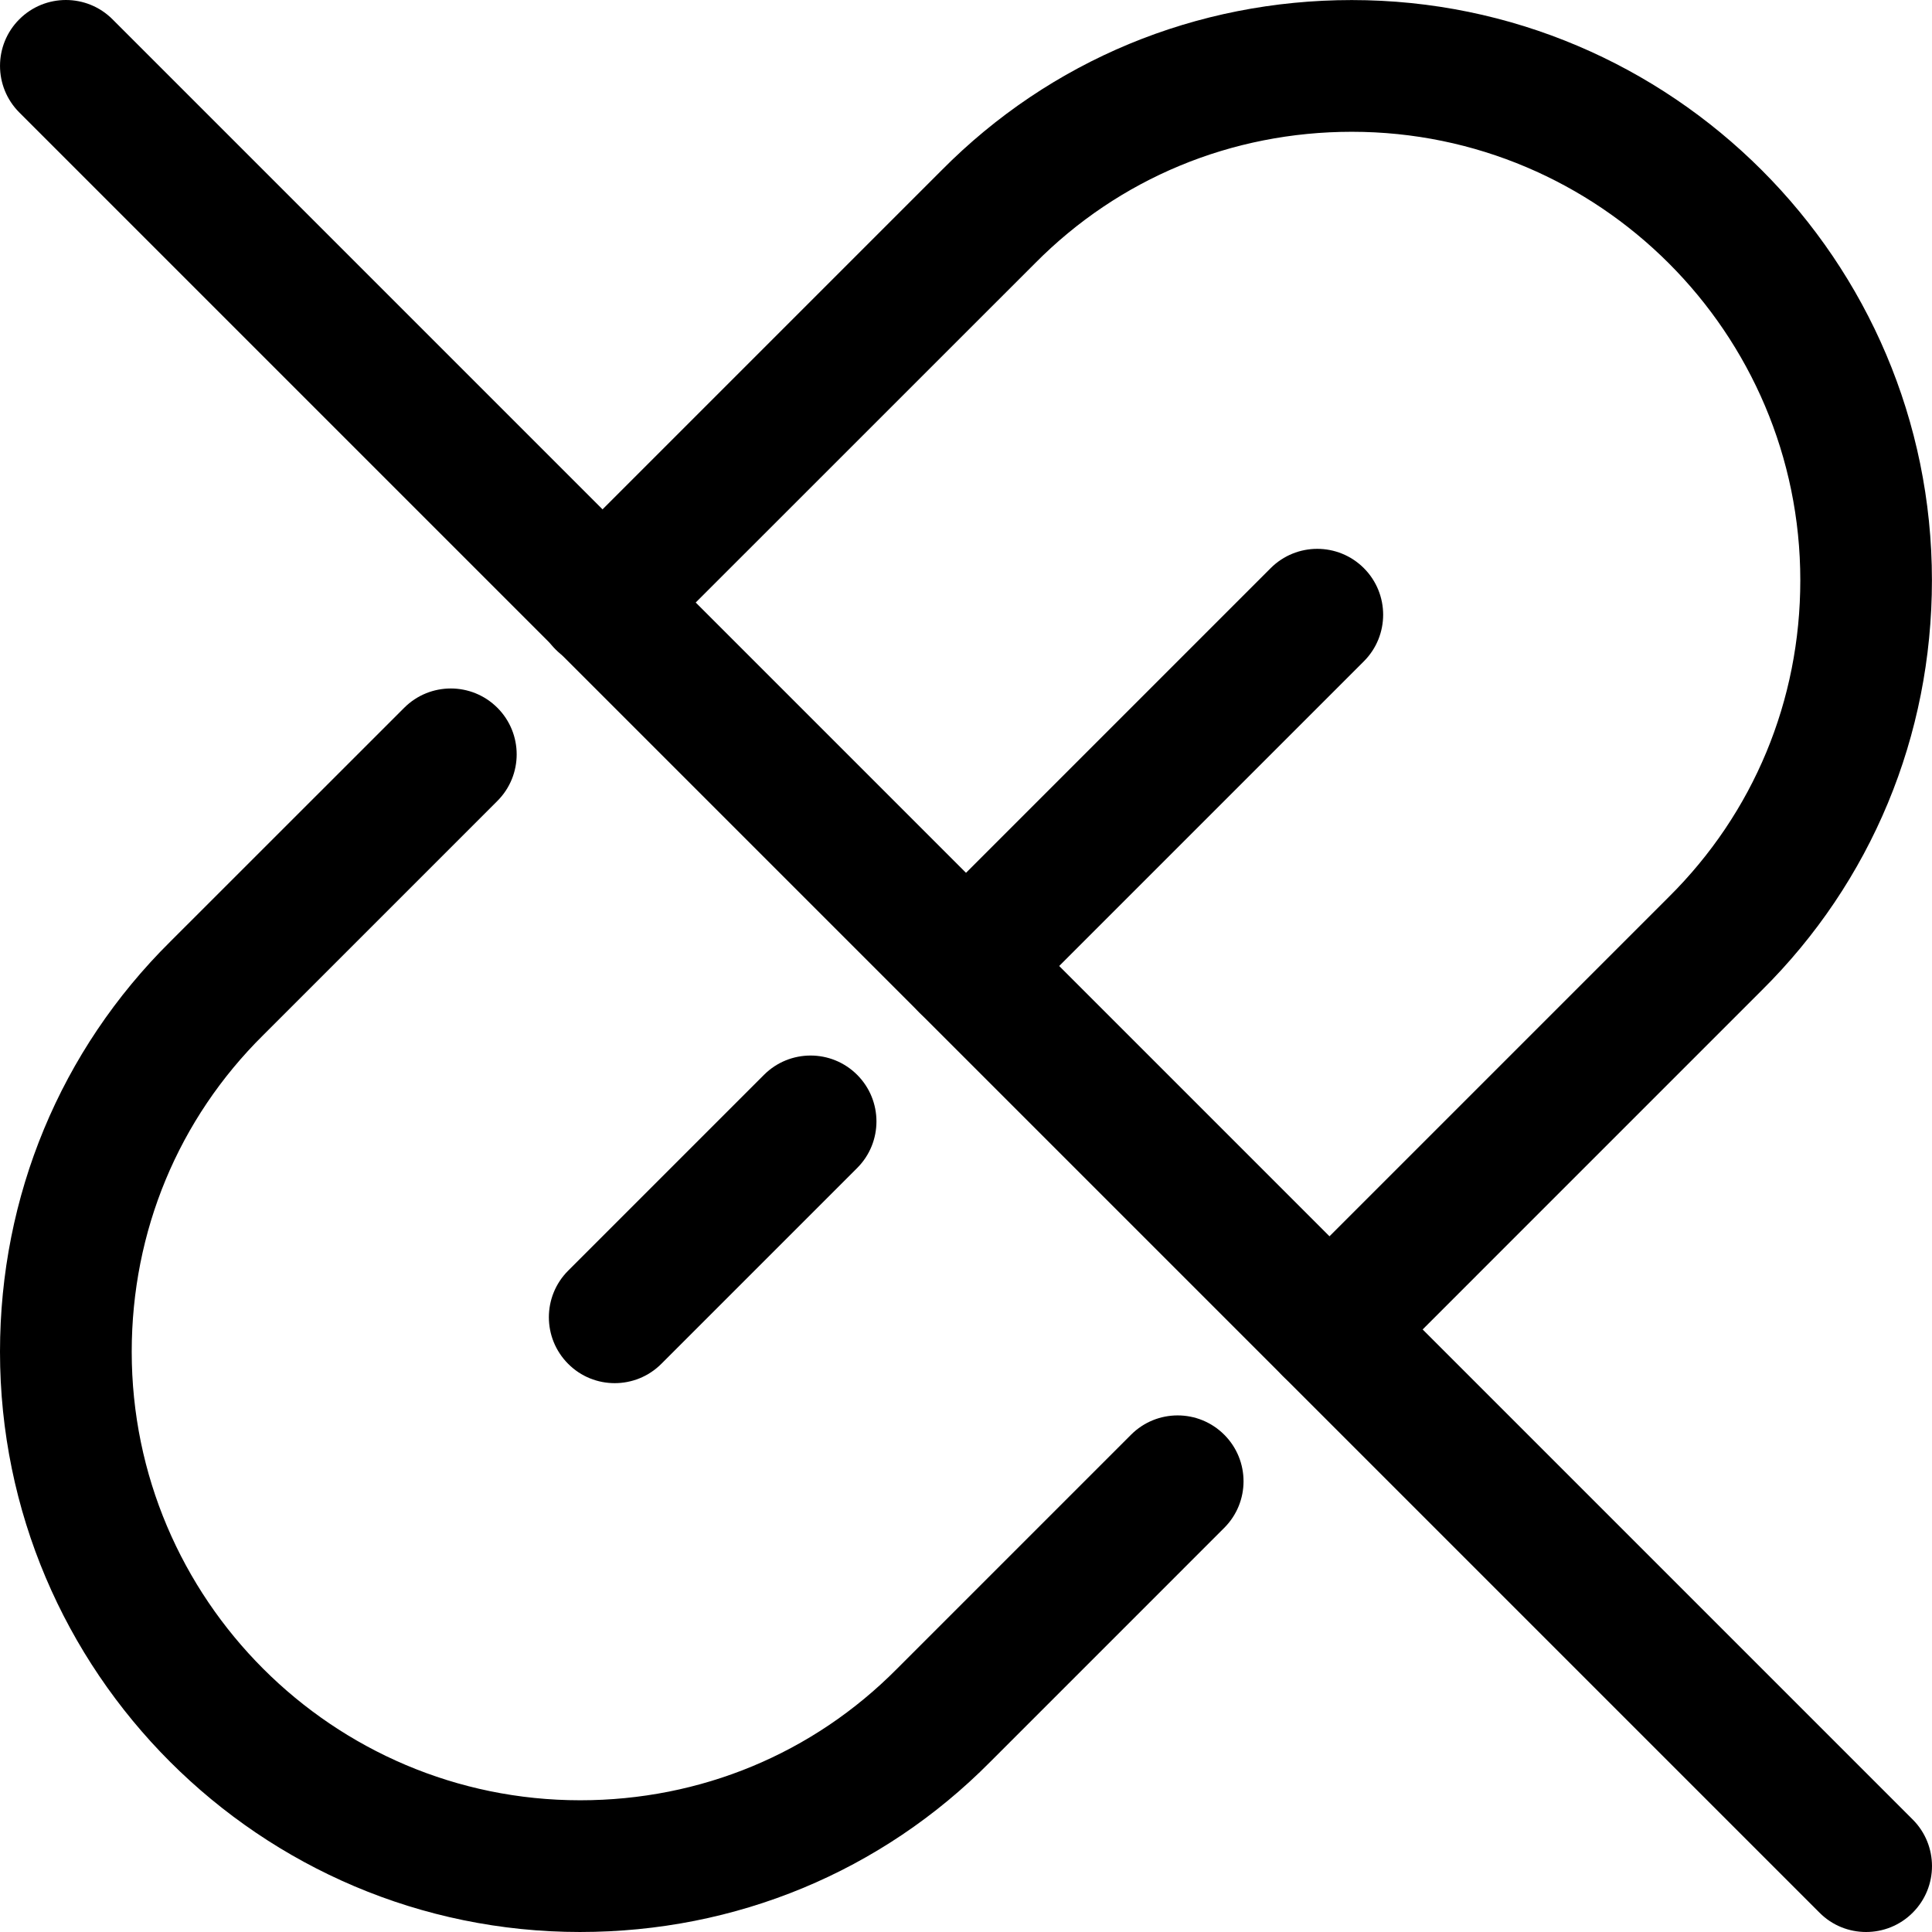 <svg height="469.349pt" viewBox="0 0 469.349 469.349" width="469.349pt" xmlns="http://www.w3.org/2000/svg">
<path d="m322.965 338.98c-4.094 0-8.191-1.555-11.305-4.691-6.254-6.25-6.254-16.387 0-22.637l93.715-93.715c20.629-20.438 31.98-47.746 31.98-76.973 0-60.074-48.875-108.949-108.949-108.949-29.227 0-56.535 11.328-76.93 31.914l-93.867 93.848c-6.25 6.25-16.383 6.25-22.633 0-6.25-6.254-6.25-16.387 0-22.637l93.781-93.781c26.41-26.668 61.824-41.344 99.625-41.344 77.719 0 140.949 63.23 140.949 140.949 0 37.824-14.699 73.238-41.387 99.668l-93.652 93.656c-3.137 3.113-7.23 4.691-11.328 4.691zm0 0"/>
<path d="m140.949 469.348c-77.719 0-140.949-63.23-140.949-140.949 0-37.824 14.699-73.234 41.387-99.668l56.812-56.789c6.25-6.25 16.383-6.25 22.633 0s6.25 16.383 0 22.633l-56.852 56.855c-20.652 20.414-31.98 47.723-31.98 76.969 0 60.078 48.875 108.949 108.949 108.949 29.227 0 56.535-11.328 76.93-31.914l56.895-56.895c6.25-6.25 16.383-6.25 22.633 0 6.254 6.25 6.254 16.383 0 22.633l-56.852 56.855c-26.391 26.645-61.801 41.32-99.605 41.32zm0 0"/>
<path d="m234.668 250.684c-4.098 0-8.191-1.559-11.309-4.695-6.25-6.25-6.25-16.383 0-22.633l85.332-85.336c6.254-6.25 16.387-6.25 22.637 0 6.25 6.254 6.25 16.387 0 22.637l-85.332 85.332c-3.137 3.137-7.234 4.695-11.328 4.695zm0 0"/>
<path d="m149.332 336.016c-4.094 0-8.191-1.559-11.305-4.691-6.25-6.254-6.25-16.387 0-22.637l47.574-47.574c6.25-6.25 16.383-6.25 22.633 0 6.25 6.254 6.25 16.387 0 22.637l-47.574 47.574c-3.137 3.133-7.23 4.691-11.328 4.691zm0 0"/>
<path d="m453.332 469.348c-4.094 0-8.191-1.555-11.305-4.691l-437.336-437.332c-6.25-6.254-6.25-16.387 0-22.637 6.254-6.25 16.387-6.25 22.637 0l437.332 437.332c6.25 6.254 6.25 16.387 0 22.637-3.137 3.137-7.23 4.691-11.328 4.691zm0 0"/>
</svg>